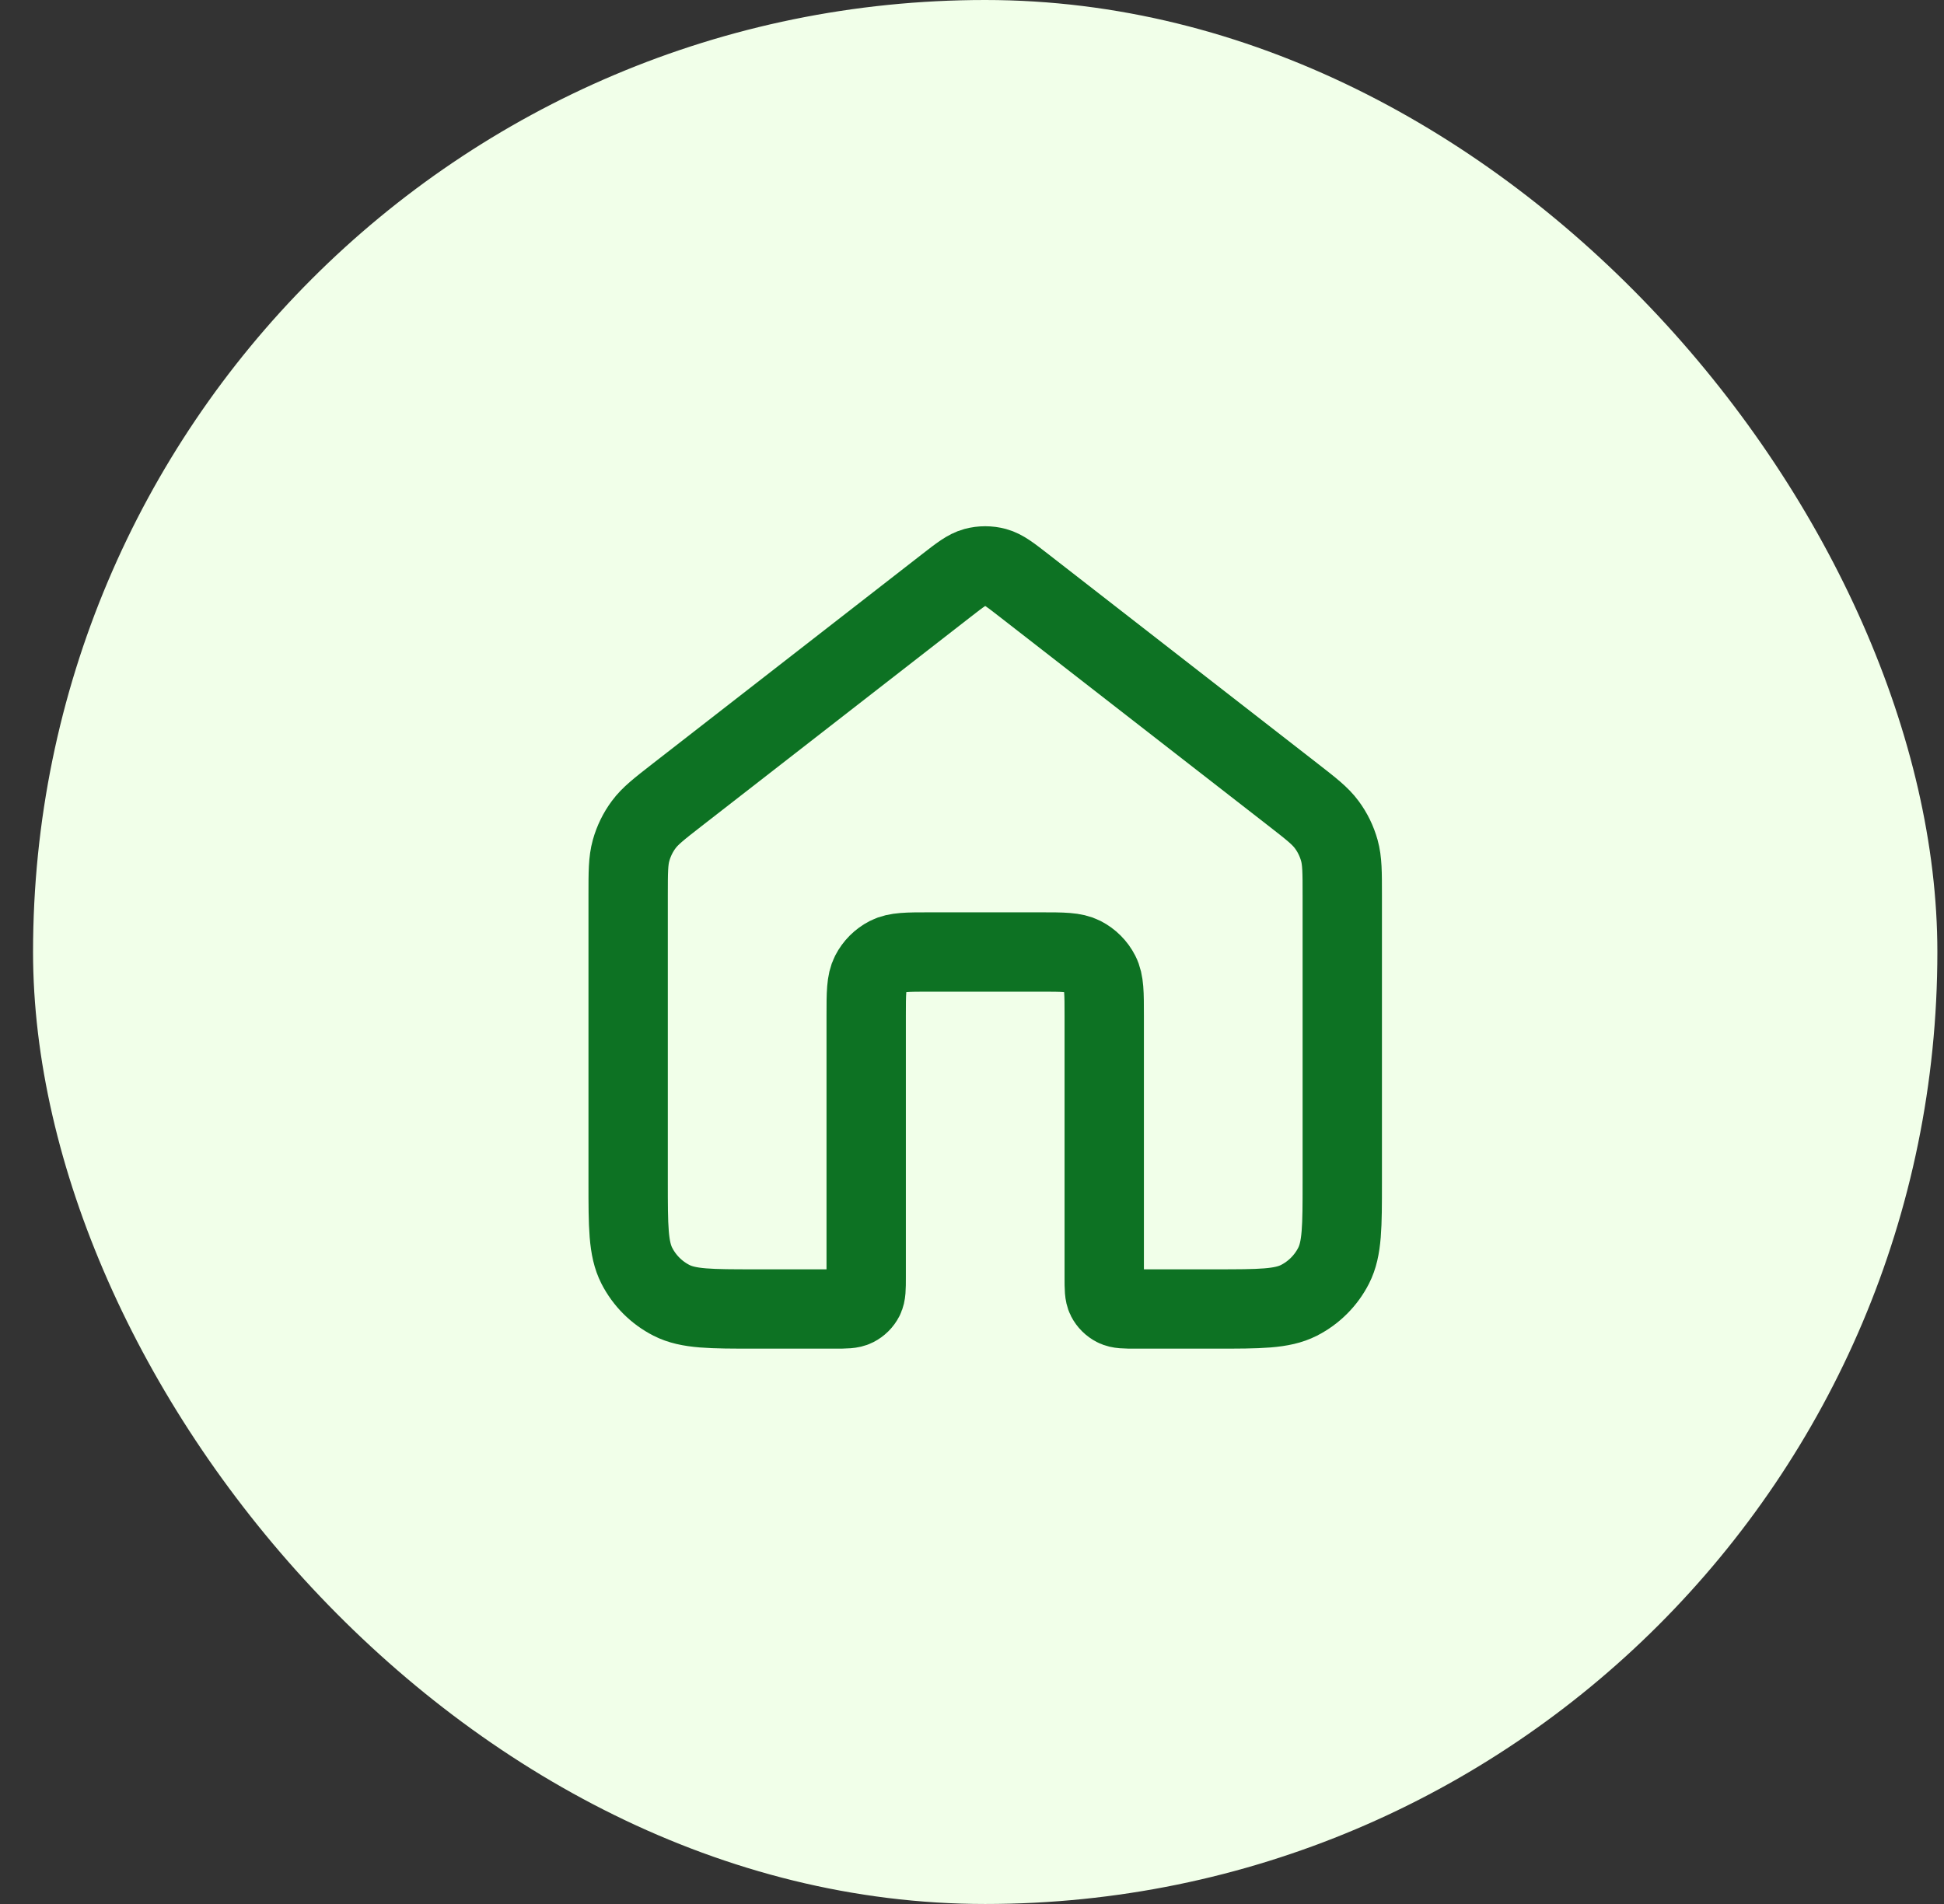 <svg width="49" height="48" viewBox="0 0 49 48" fill="none" xmlns="http://www.w3.org/2000/svg">
<rect x="0" y="0" width="49" height="48" fill="#333333" stroke="none"/>
<rect x="0.833" width="48" height="48" rx="24" fill="#F1FFE9"/>
<path d="M25.815 14.764C25.464 14.491 25.288 14.354 25.094 14.301C24.923 14.255 24.743 14.255 24.572 14.301C24.378 14.354 24.202 14.491 23.851 14.764L17.068 20.039C16.615 20.392 16.388 20.568 16.225 20.789C16.08 20.984 15.973 21.204 15.907 21.439C15.833 21.703 15.833 21.991 15.833 22.565V29.8C15.833 30.92 15.833 31.48 16.051 31.908C16.243 32.284 16.549 32.59 16.925 32.782C17.353 33 17.913 33 19.033 33H21.033C21.313 33 21.453 33 21.56 32.945C21.654 32.897 21.731 32.821 21.779 32.727C21.833 32.62 21.833 32.48 21.833 32.2V25.6C21.833 25.04 21.833 24.76 21.942 24.546C22.038 24.358 22.191 24.205 22.379 24.109C22.593 24 22.873 24 23.433 24H26.233C26.793 24 27.073 24 27.287 24.109C27.475 24.205 27.628 24.358 27.724 24.546C27.833 24.76 27.833 25.04 27.833 25.6V32.2C27.833 32.48 27.833 32.62 27.887 32.727C27.935 32.821 28.012 32.897 28.106 32.945C28.213 33 28.353 33 28.633 33H30.633C31.753 33 32.313 33 32.741 32.782C33.117 32.59 33.423 32.284 33.615 31.908C33.833 31.48 33.833 30.92 33.833 29.8V22.565C33.833 21.991 33.833 21.703 33.759 21.439C33.693 21.204 33.586 20.984 33.441 20.789C33.278 20.568 33.051 20.392 32.598 20.039L25.815 14.764Z" stroke="#0D7223" stroke-width="2" stroke-linecap="round" stroke-linejoin="round"/>
</svg>
